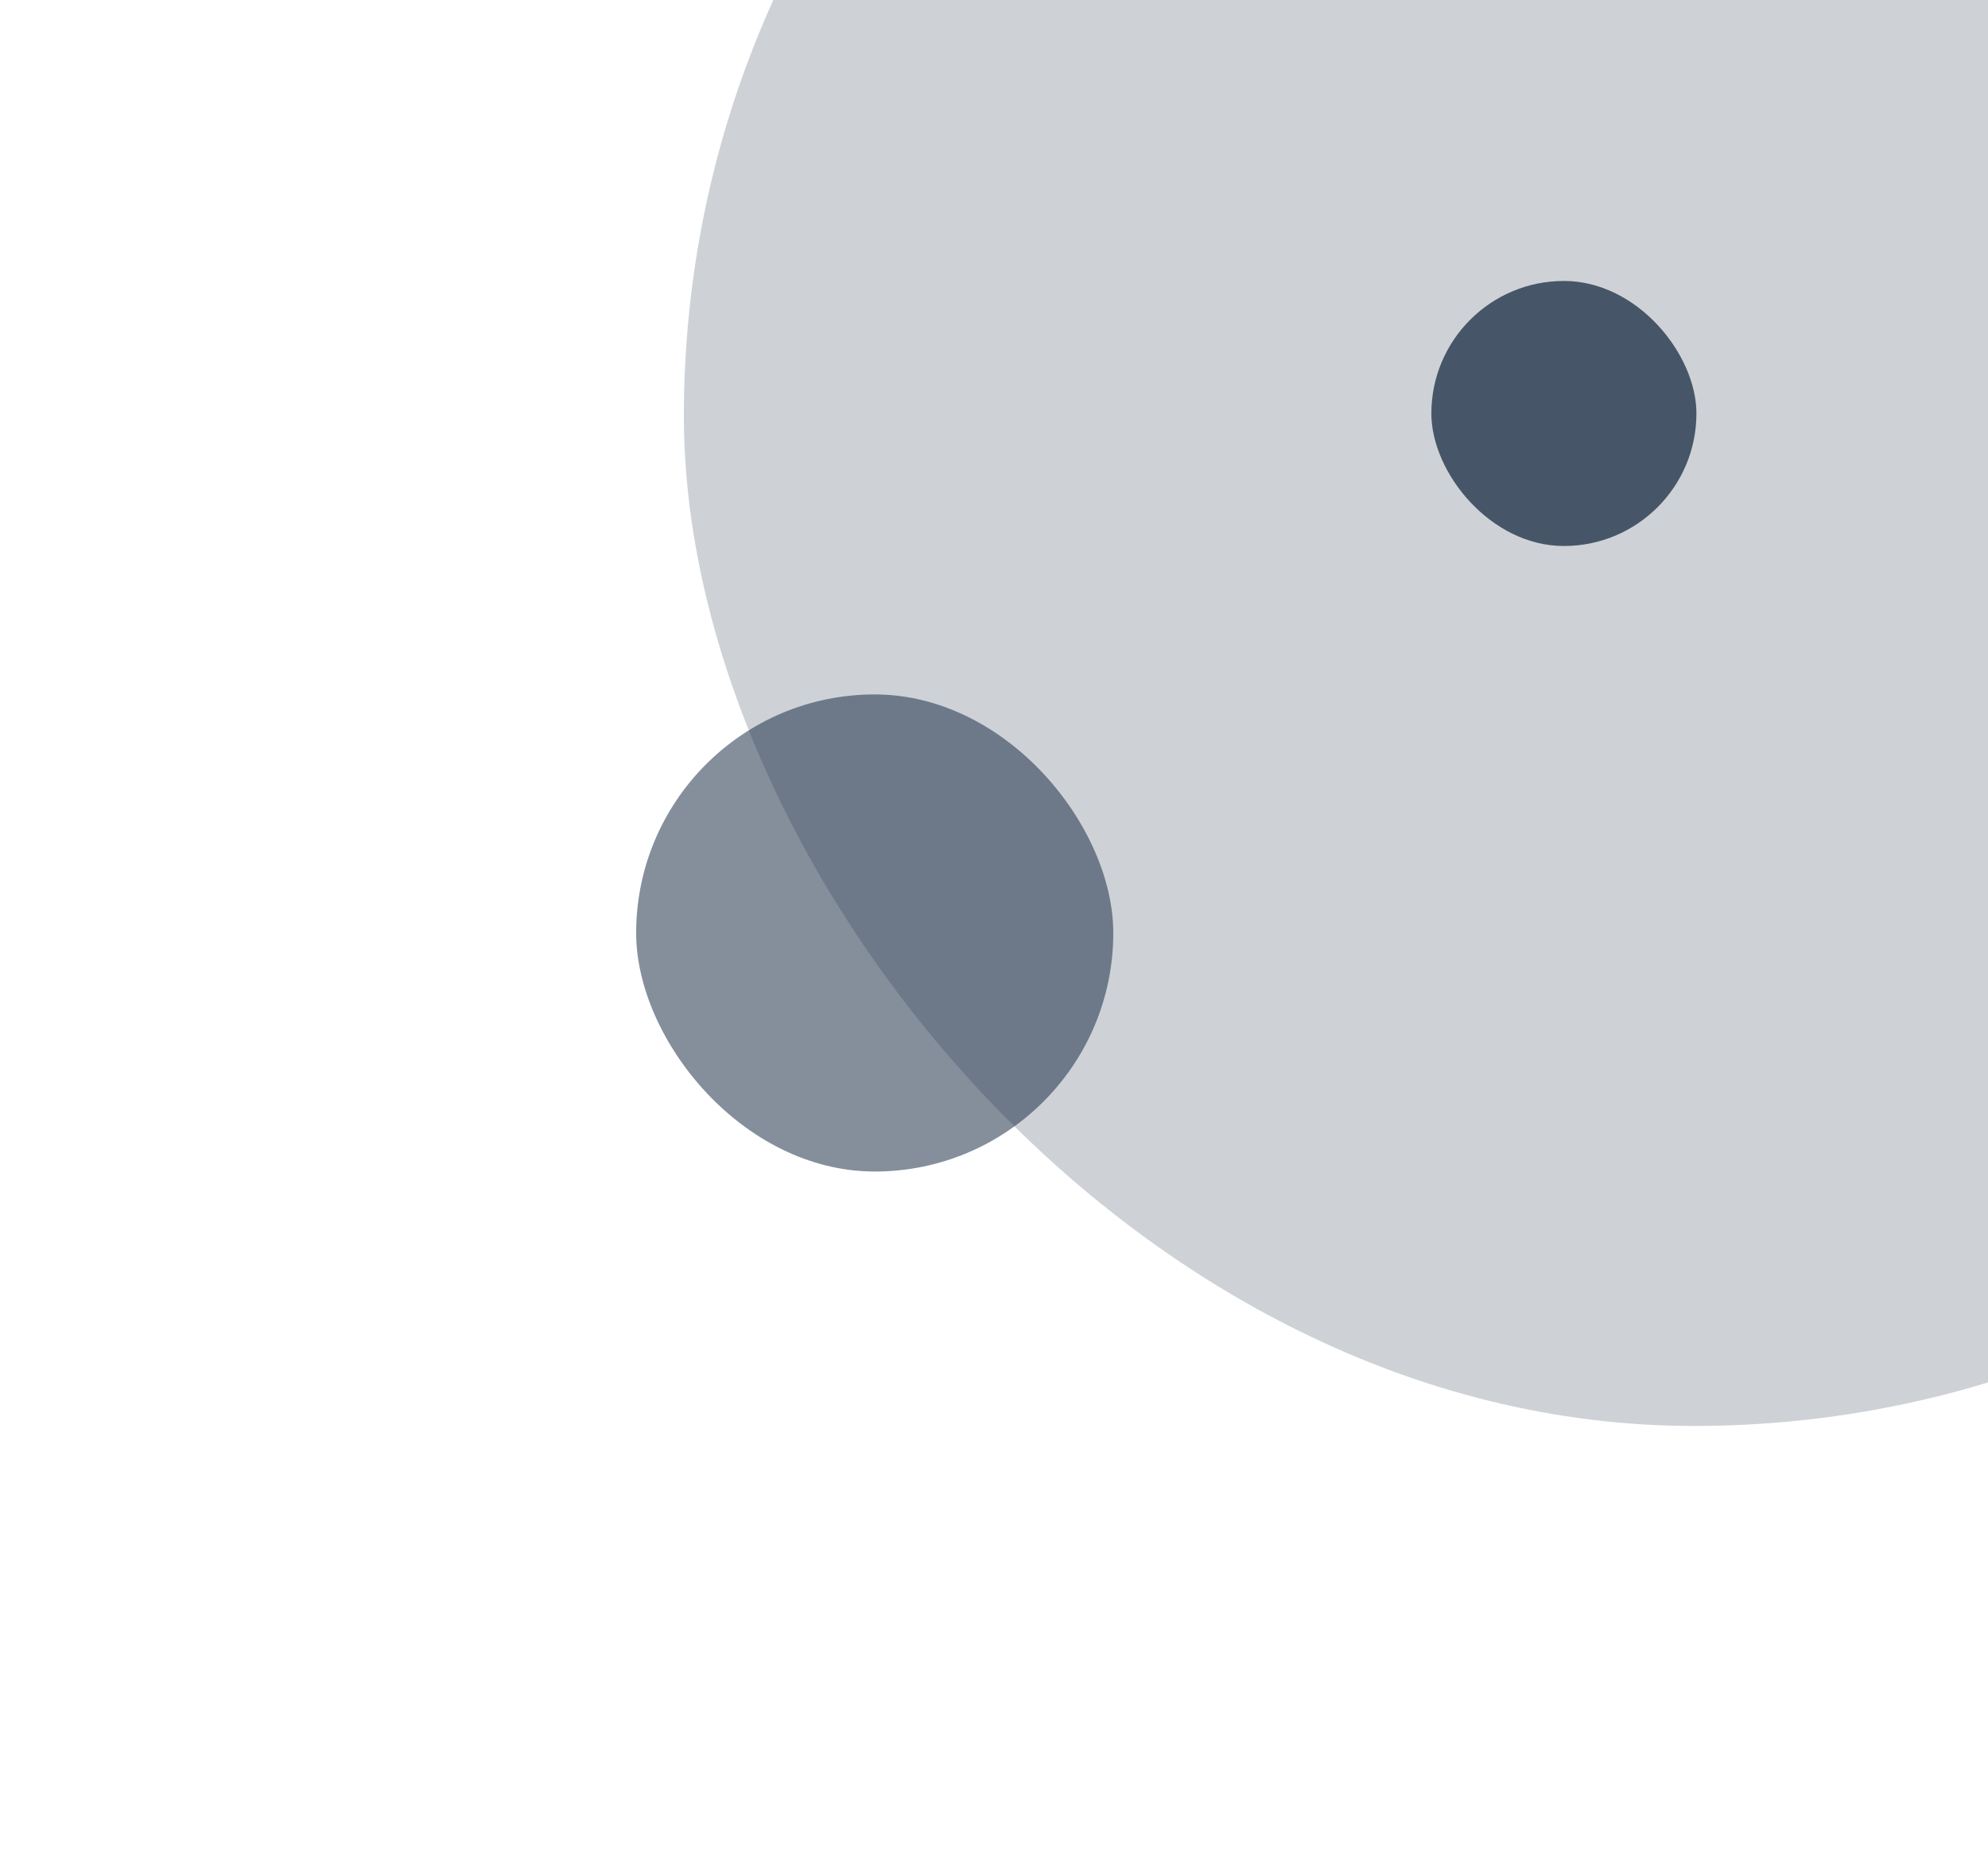<svg width="375" height="353" viewBox="0 0 375 353" fill="none" xmlns="http://www.w3.org/2000/svg">
<g clip-path="url(#clip0_90_16831)">
<rect x="129" y="-112" width="381" height="381" rx="190.5" fill="#0D213A" fill-opacity="0.2"/>
<rect x="120" y="131" width="90" height="90" rx="45" fill="#0D213A" fill-opacity="0.5"/>
<rect x="270" y="53" width="50" height="50" rx="25" fill="#0D213A" fill-opacity="0.7"/>
</g>
<defs>
<clipPath id="clip0_90_16831">
<rect width="375" height="353" fill="white"/>
</clipPath>
</defs>
</svg>
